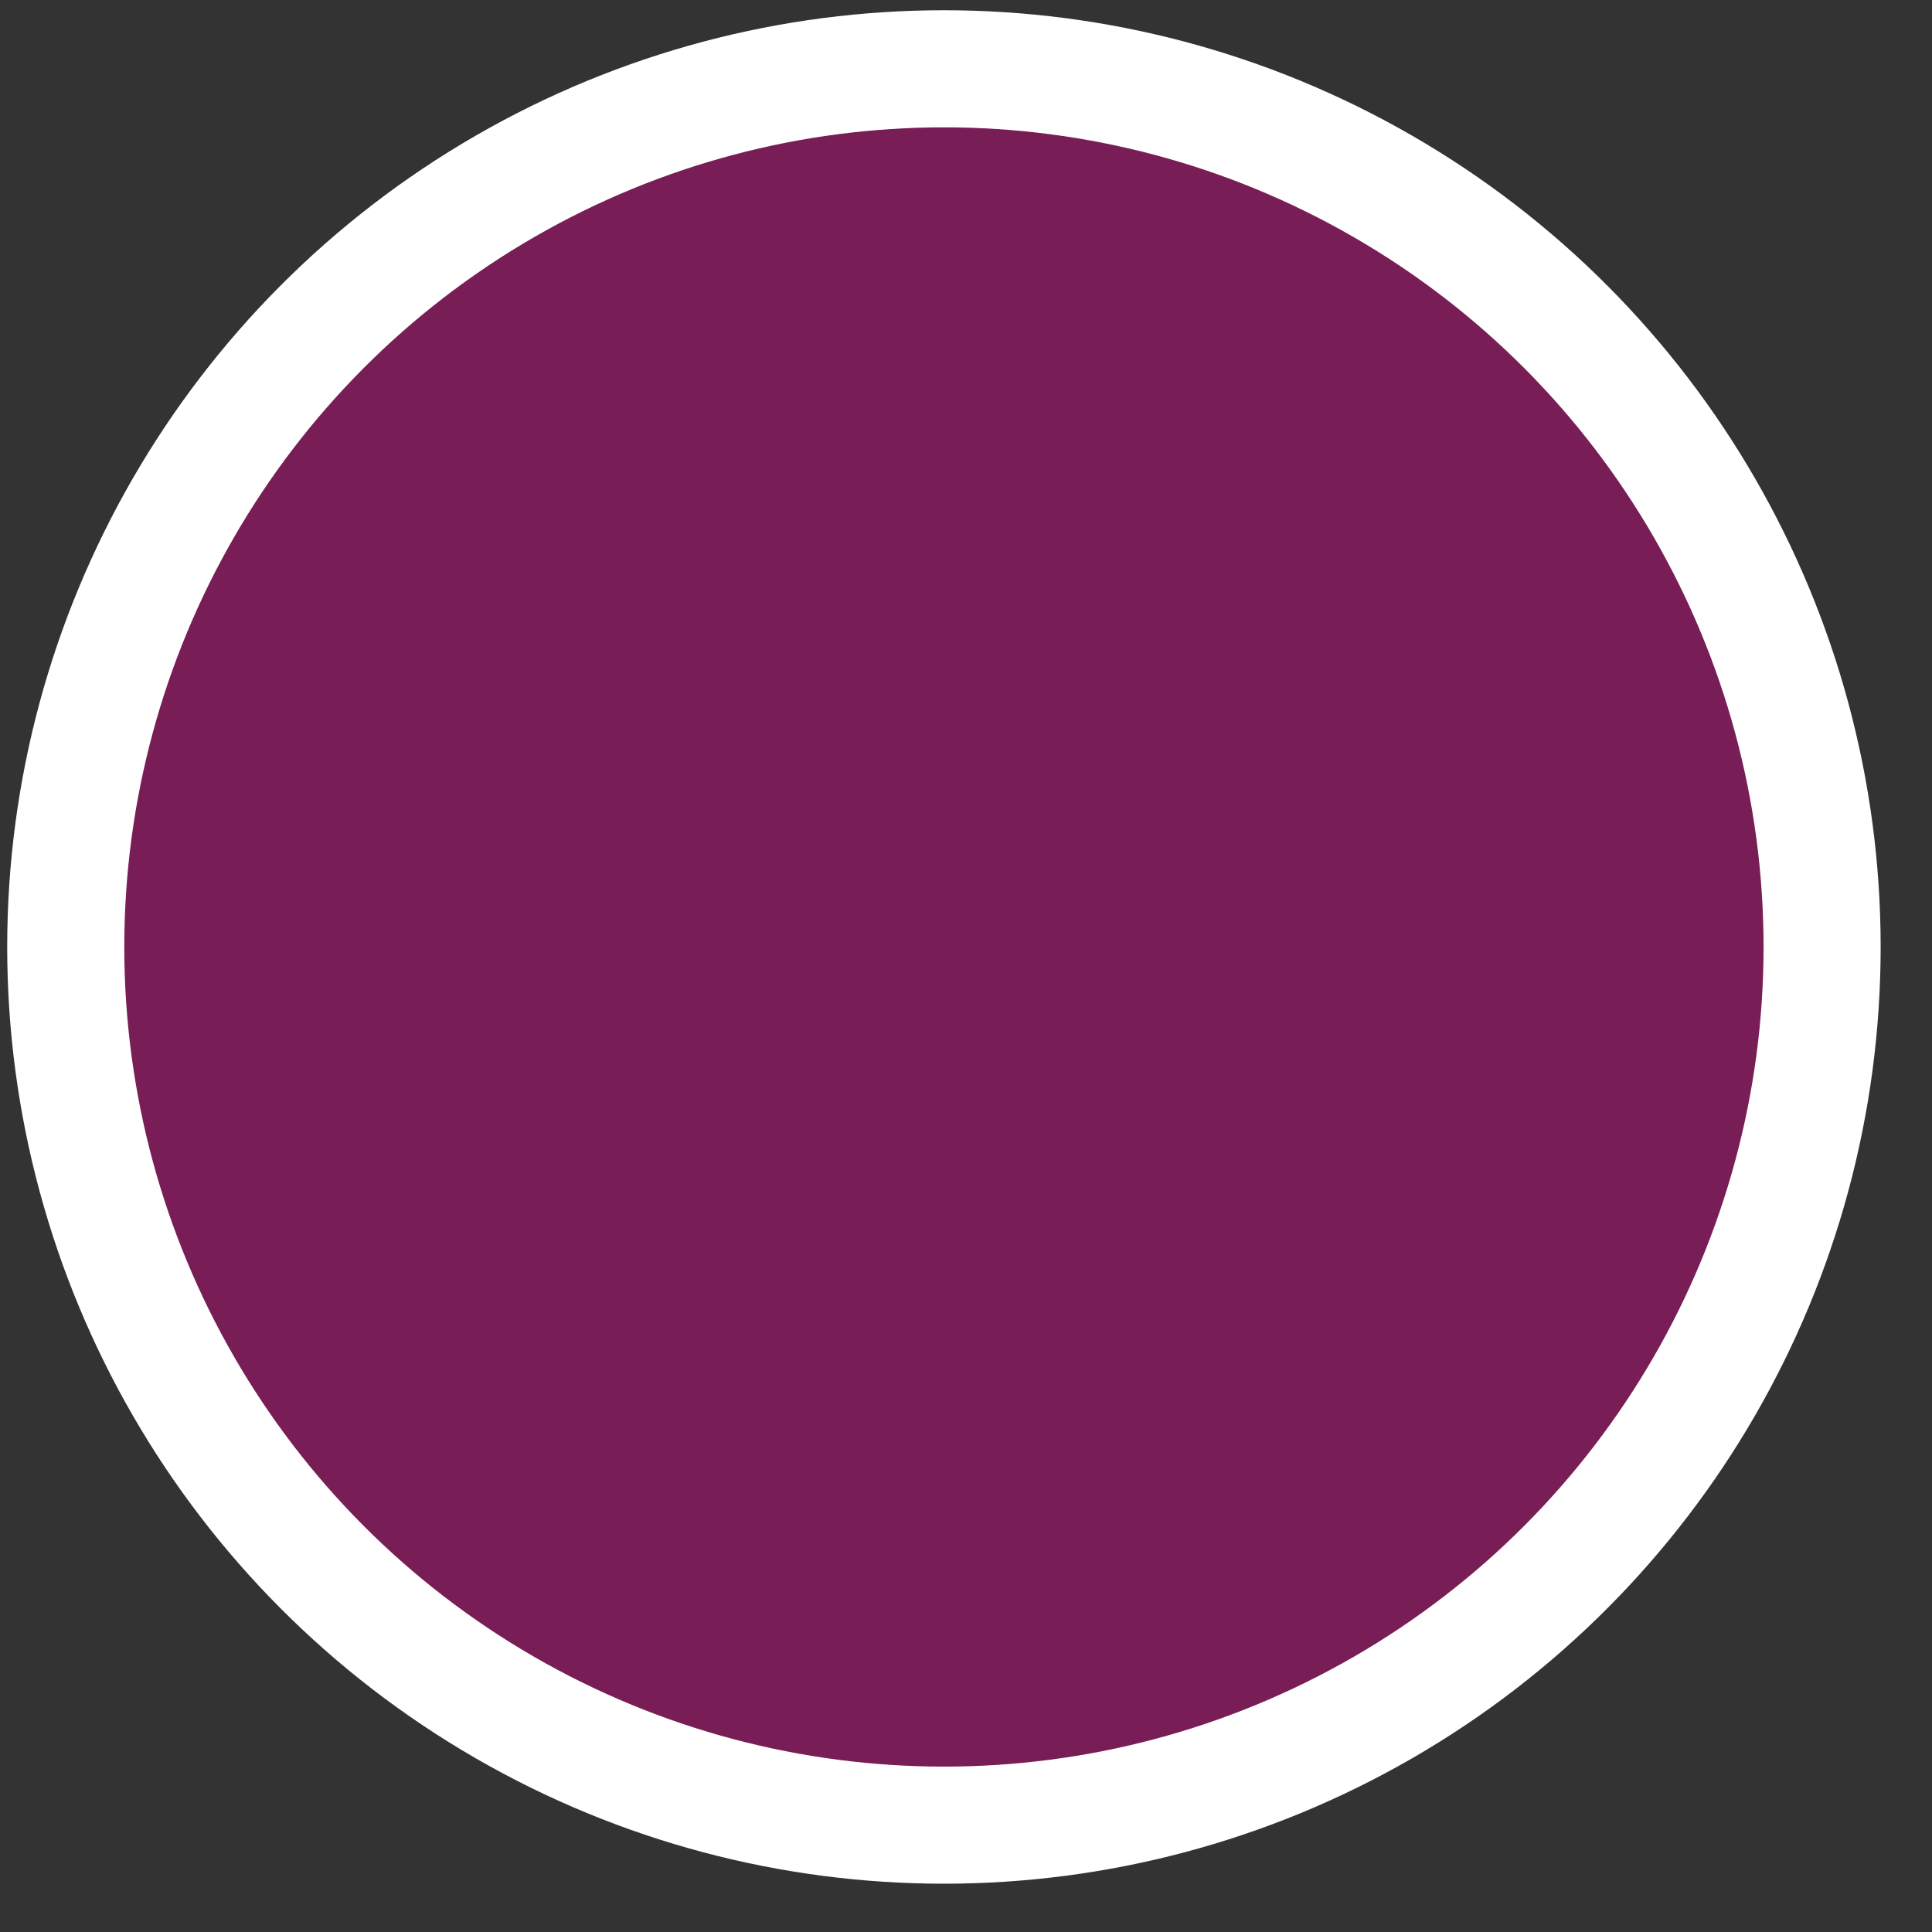 <svg width="33" height="33" viewBox="0 0 33 33" fill="none" xmlns="http://www.w3.org/2000/svg">
<rect x="0" y="0" width="33" height="33" fill="#333333" stroke="none"/>
<circle cx="16.123" cy="16.175" r="15" fill="#BF0978" fill-opacity="0.5" stroke="white" stroke-width="2"/>
</svg>